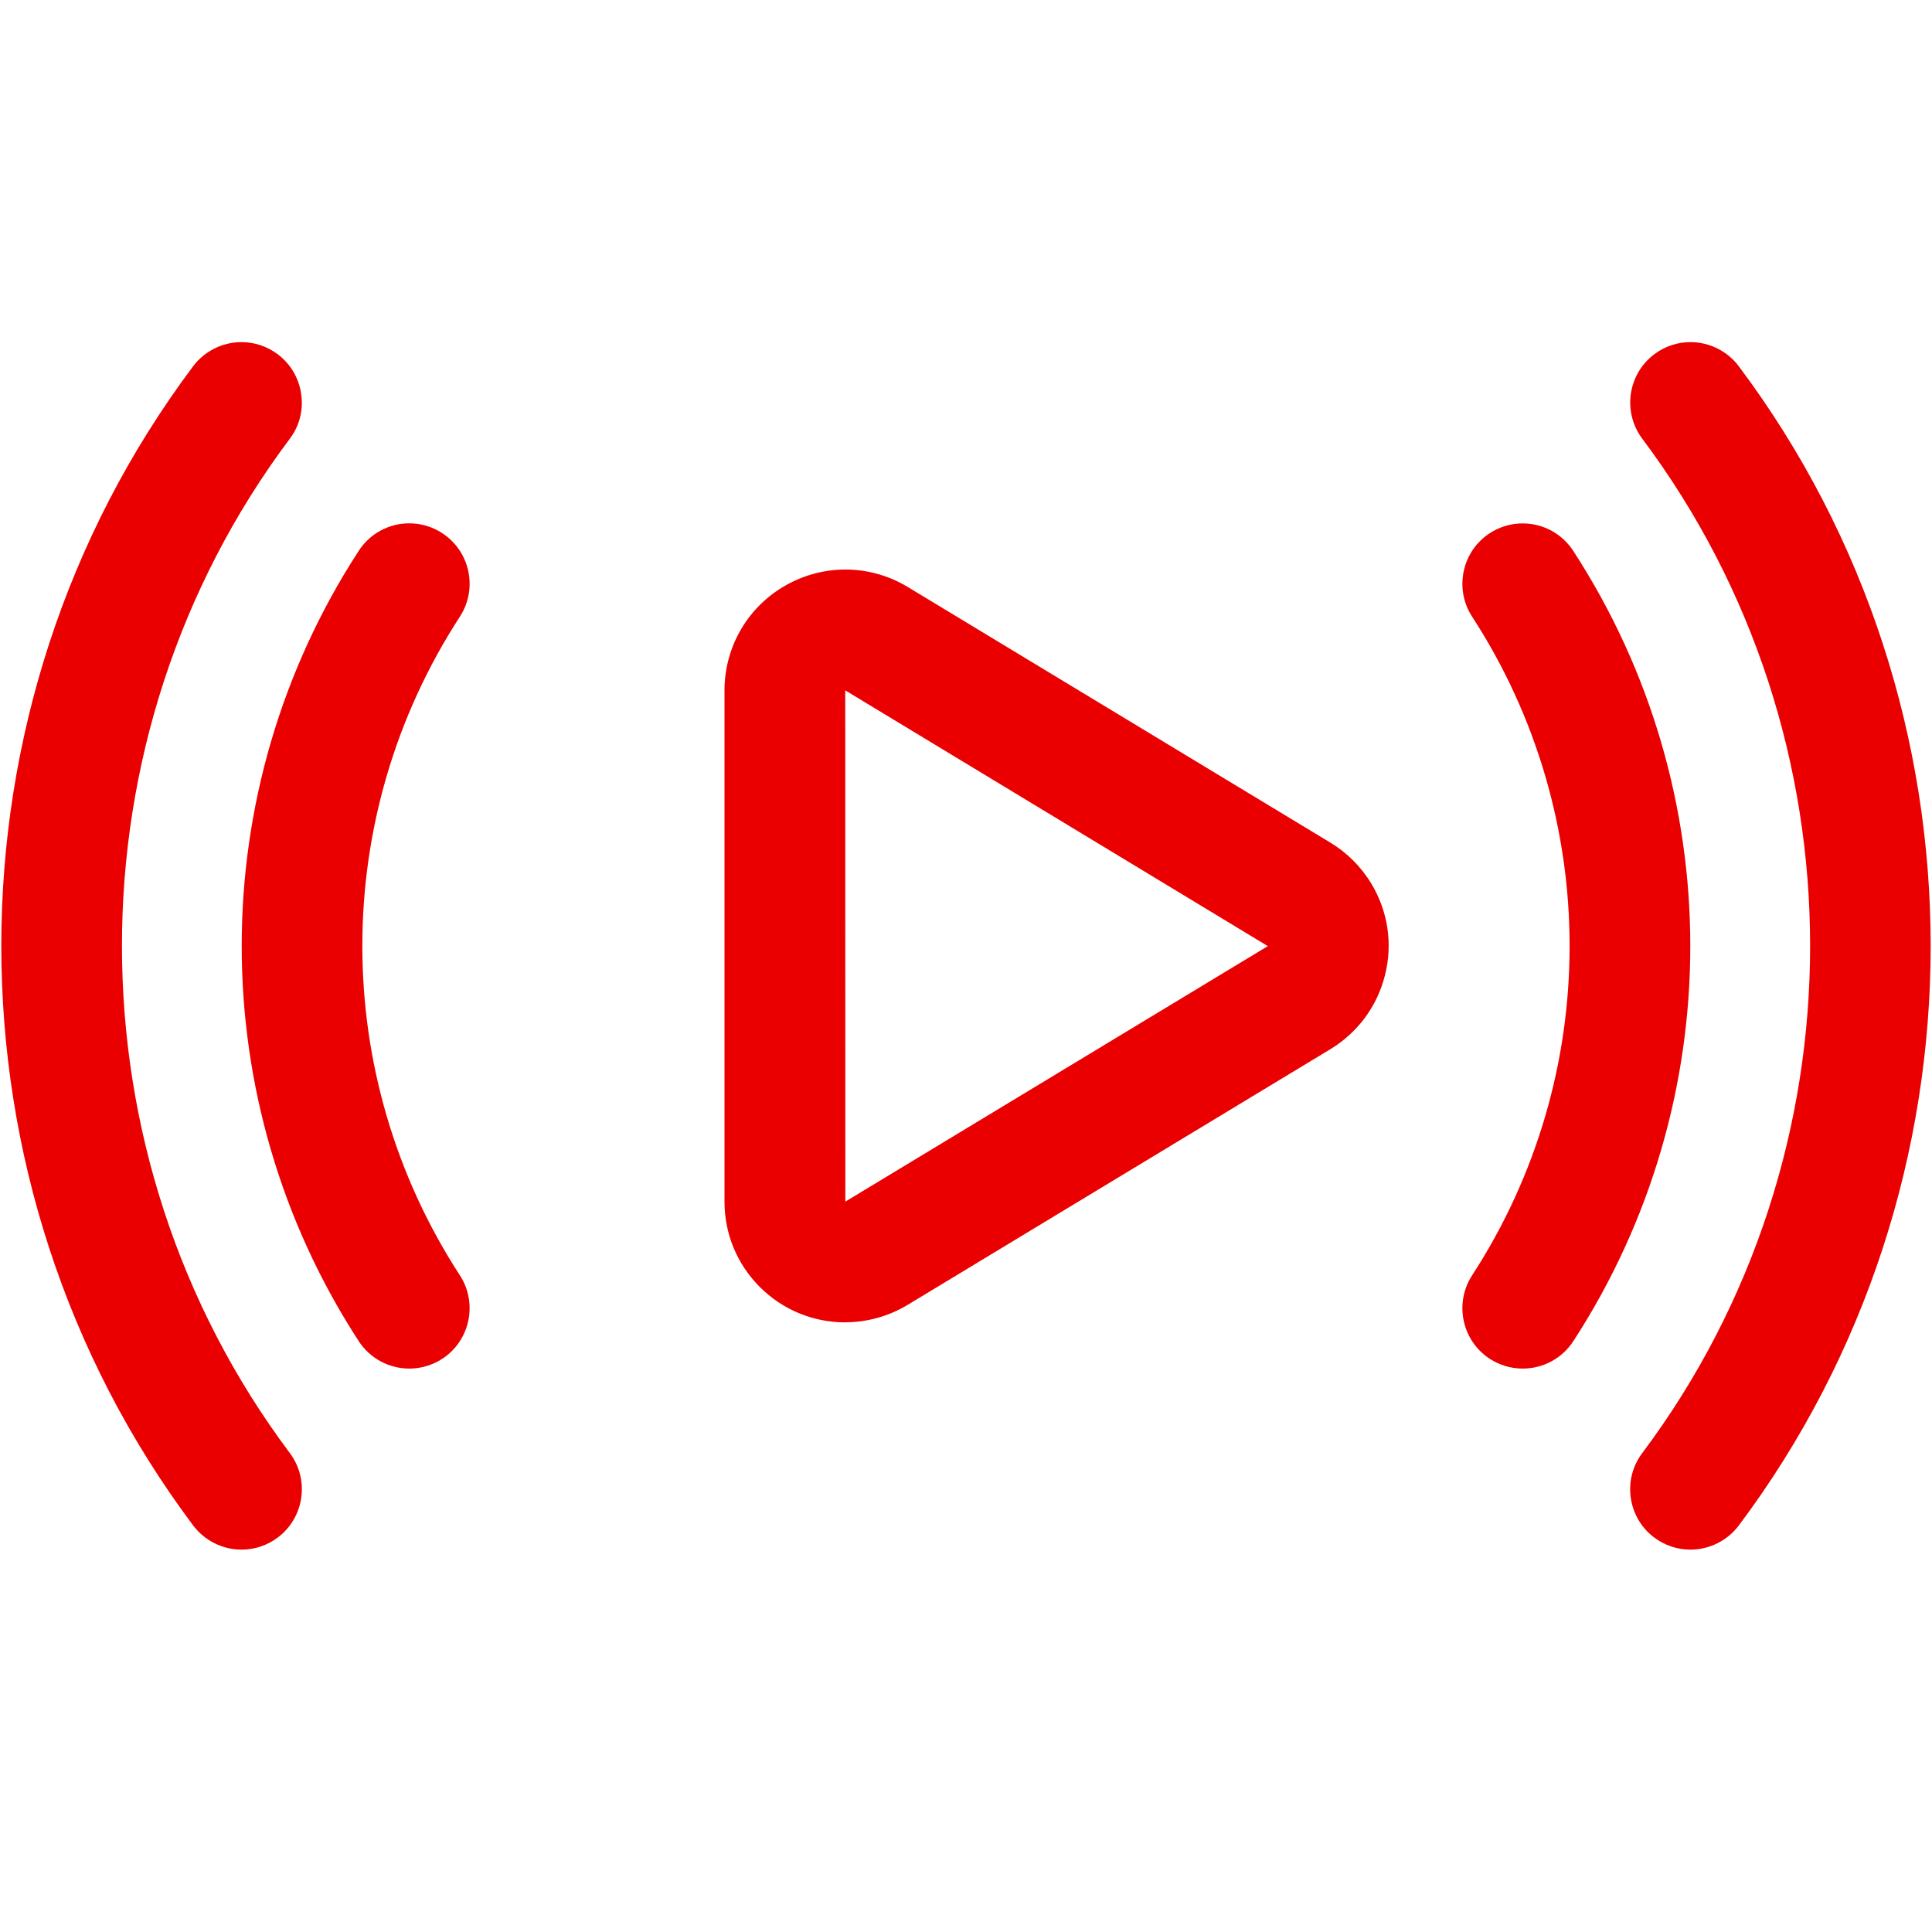 <?xml version="1.0" encoding="utf-8"?>
<!-- Generator: Adobe Illustrator 22.1.0, SVG Export Plug-In . SVG Version: 6.00 Build 0)  -->
<svg version="1.1" id="Regular" xmlns="http://www.w3.org/2000/svg" xmlns:xlink="http://www.w3.org/1999/xlink" x="0px" y="0px"
	 viewBox="0 0 24 24" style="enable-background:new 0 0 24 24;" xml:space="preserve">
<title>video-game-logo-stream</title>
<g>
	<path fill="#ea0000" d="M21,19.25c-0.163,0-0.319-0.052-0.45-0.15c-0.16-0.12-0.264-0.296-0.292-0.494c-0.028-0.198,0.022-0.396,0.143-0.556
		c2.78-3.709,2.78-8.891,0-12.6c-0.248-0.331-0.181-0.802,0.15-1.05C20.681,4.302,20.837,4.25,21,4.25c0.235,0,0.459,0.112,0.6,0.3
		c3.178,4.239,3.178,10.161,0,14.4C21.459,19.138,21.235,19.25,21,19.25z"/>
	<path fill="#ea0000" d="M18.916,17.001c-0.146,0-0.287-0.042-0.409-0.121c-0.346-0.225-0.445-0.69-0.22-1.037c1.615-2.485,1.615-5.697,0-8.183
		c-0.225-0.347-0.126-0.812,0.22-1.037c0.122-0.079,0.263-0.121,0.408-0.121c0.255,0,0.49,0.128,0.629,0.342
		c1.938,2.982,1.938,6.835,0,9.817C19.406,16.873,19.171,17.001,18.916,17.001z"/>
	<path fill="#ea0000" d="M3,19.25c-0.235,0-0.46-0.112-0.601-0.301c-3.177-4.239-3.177-10.16,0-14.399c0.141-0.188,0.365-0.3,0.6-0.3
		c0.163,0,0.319,0.052,0.45,0.15c0.16,0.12,0.264,0.296,0.292,0.494C3.771,5.092,3.721,5.29,3.6,5.45c-2.78,3.709-2.78,8.891,0,12.6
		c0.248,0.331,0.181,0.802-0.15,1.05C3.319,19.198,3.164,19.25,3,19.25z"/>
	<path fill="#ea0000" d="M5.085,17.001c-0.255,0-0.49-0.128-0.629-0.341c-1.938-2.982-1.938-6.835,0-9.817C4.594,6.629,4.83,6.501,5.084,6.501
		c0.145,0,0.286,0.042,0.408,0.121C5.84,6.848,5.938,7.313,5.713,7.66c-1.616,2.485-1.616,5.697,0,8.183
		c0.225,0.347,0.126,0.812-0.22,1.037C5.371,16.959,5.23,17.001,5.085,17.001z"/>
	<path fill="#ea0000" d="M10.497,16.427c-0.401-0.001-0.777-0.158-1.06-0.441C9.154,15.701,8.999,15.325,9,14.924V8.575
		c0-0.272,0.074-0.539,0.214-0.772c0.269-0.449,0.763-0.728,1.288-0.728c0.271,0,0.537,0.074,0.77,0.214l5.252,3.177
		c0.208,0.125,0.385,0.302,0.512,0.512c0.206,0.343,0.267,0.747,0.169,1.135c-0.097,0.389-0.34,0.716-0.683,0.923l-5.248,3.174
		c-0.234,0.141-0.502,0.216-0.776,0.216H10.497z M10.5,8.576l0.001,6.351l5.248-3.174L10.5,8.576C10.5,8.576,10.5,8.576,10.5,8.576z
		"/>
</g>
</svg>
